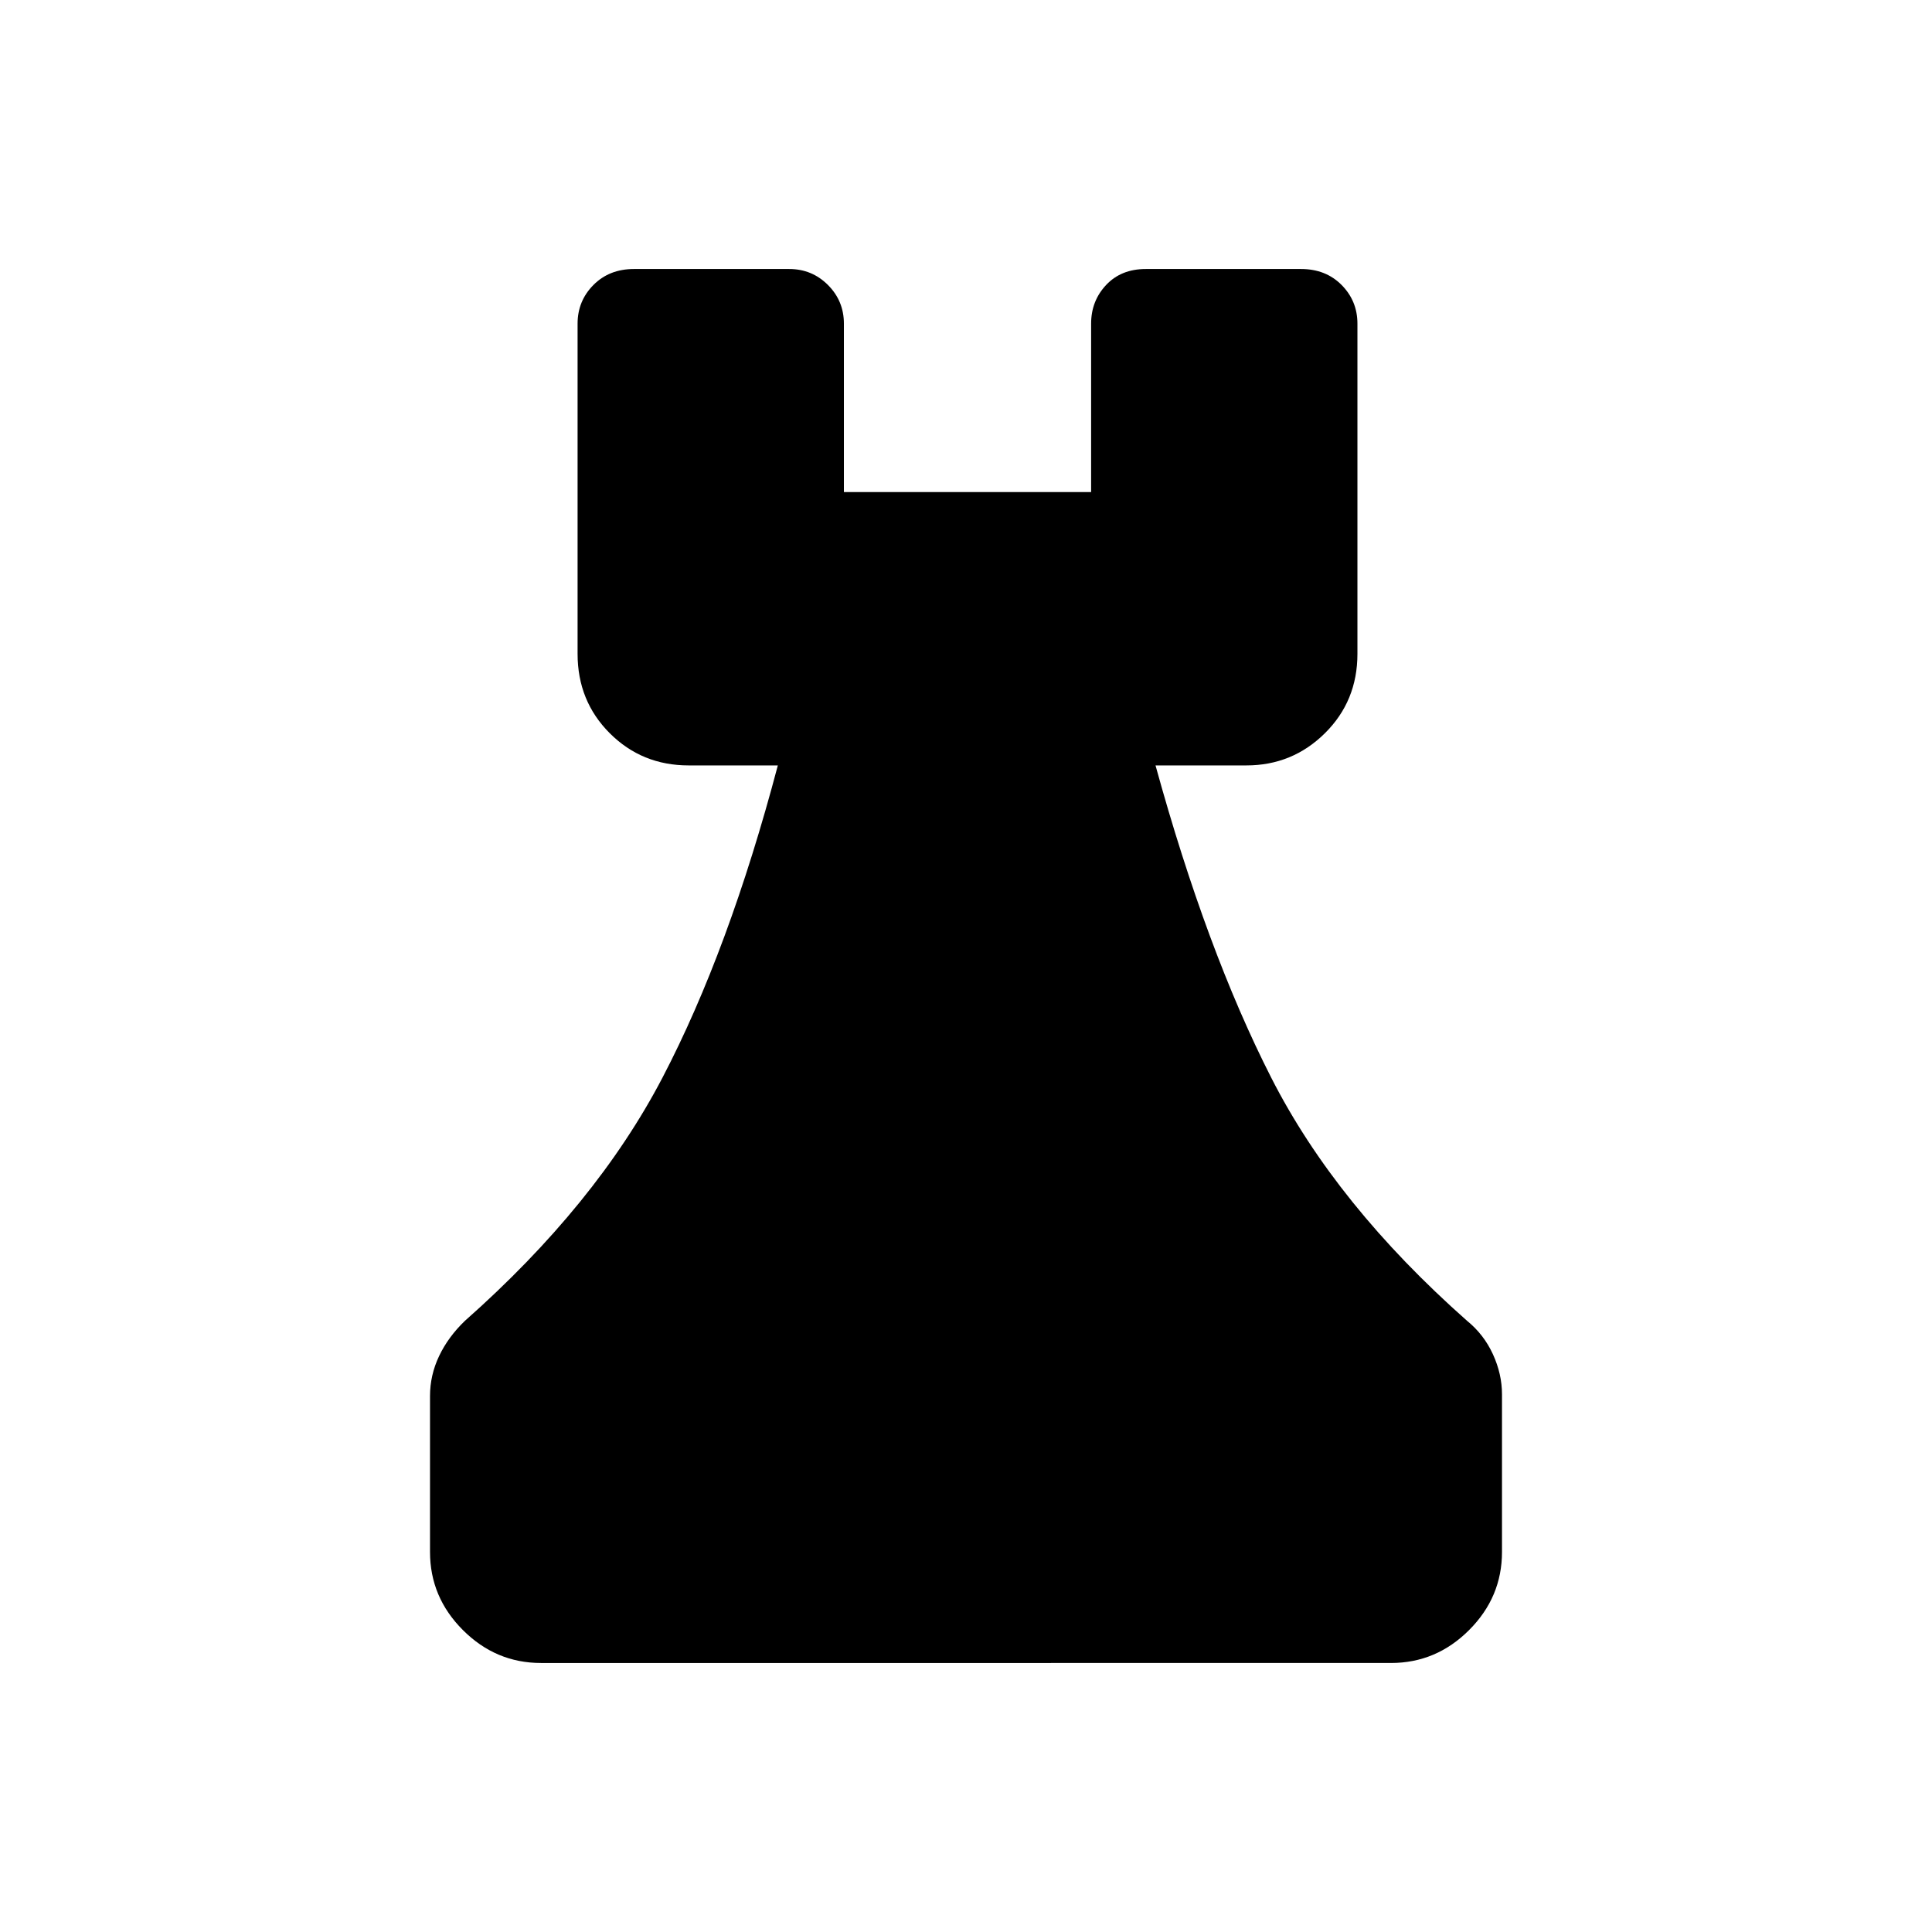<svg xmlns="http://www.w3.org/2000/svg" height="40" viewBox="0 -960 960 960" width="40"><path d="M268.83-133.67q-22.47 0-38.81-16.35-16.35-16.34-16.35-38.81v-77.5q0-10.35 4.52-19.87 4.53-9.52 12.81-17.47 65.17-57.66 98.17-120.83t57.33-155.17h-44.33q-23.19 0-39.18-15.99Q287-611.65 287-635.1v-164.07q0-11.29 7.87-19.23 7.88-7.93 20.13-7.93h77.17q11.29 0 19.23 7.93 7.93 7.94 7.93 19.23v83.67h122.84v-83.67q0-11.29 7.46-19.23 7.45-7.93 19.7-7.93h77.17q12.25 0 20.13 7.93 7.87 7.94 7.87 19.23v164.07q0 23.45-16.17 39.44-16.16 15.99-39 15.99h-45.16q25.33 92 57.5 155.17 32.16 63.17 97.33 120.83 8.3 6.73 12.82 16.58 4.51 9.85 4.51 19.92v78.34q0 22.47-16.35 38.81-16.34 16.35-38.81 16.35H268.83Z"/></svg>